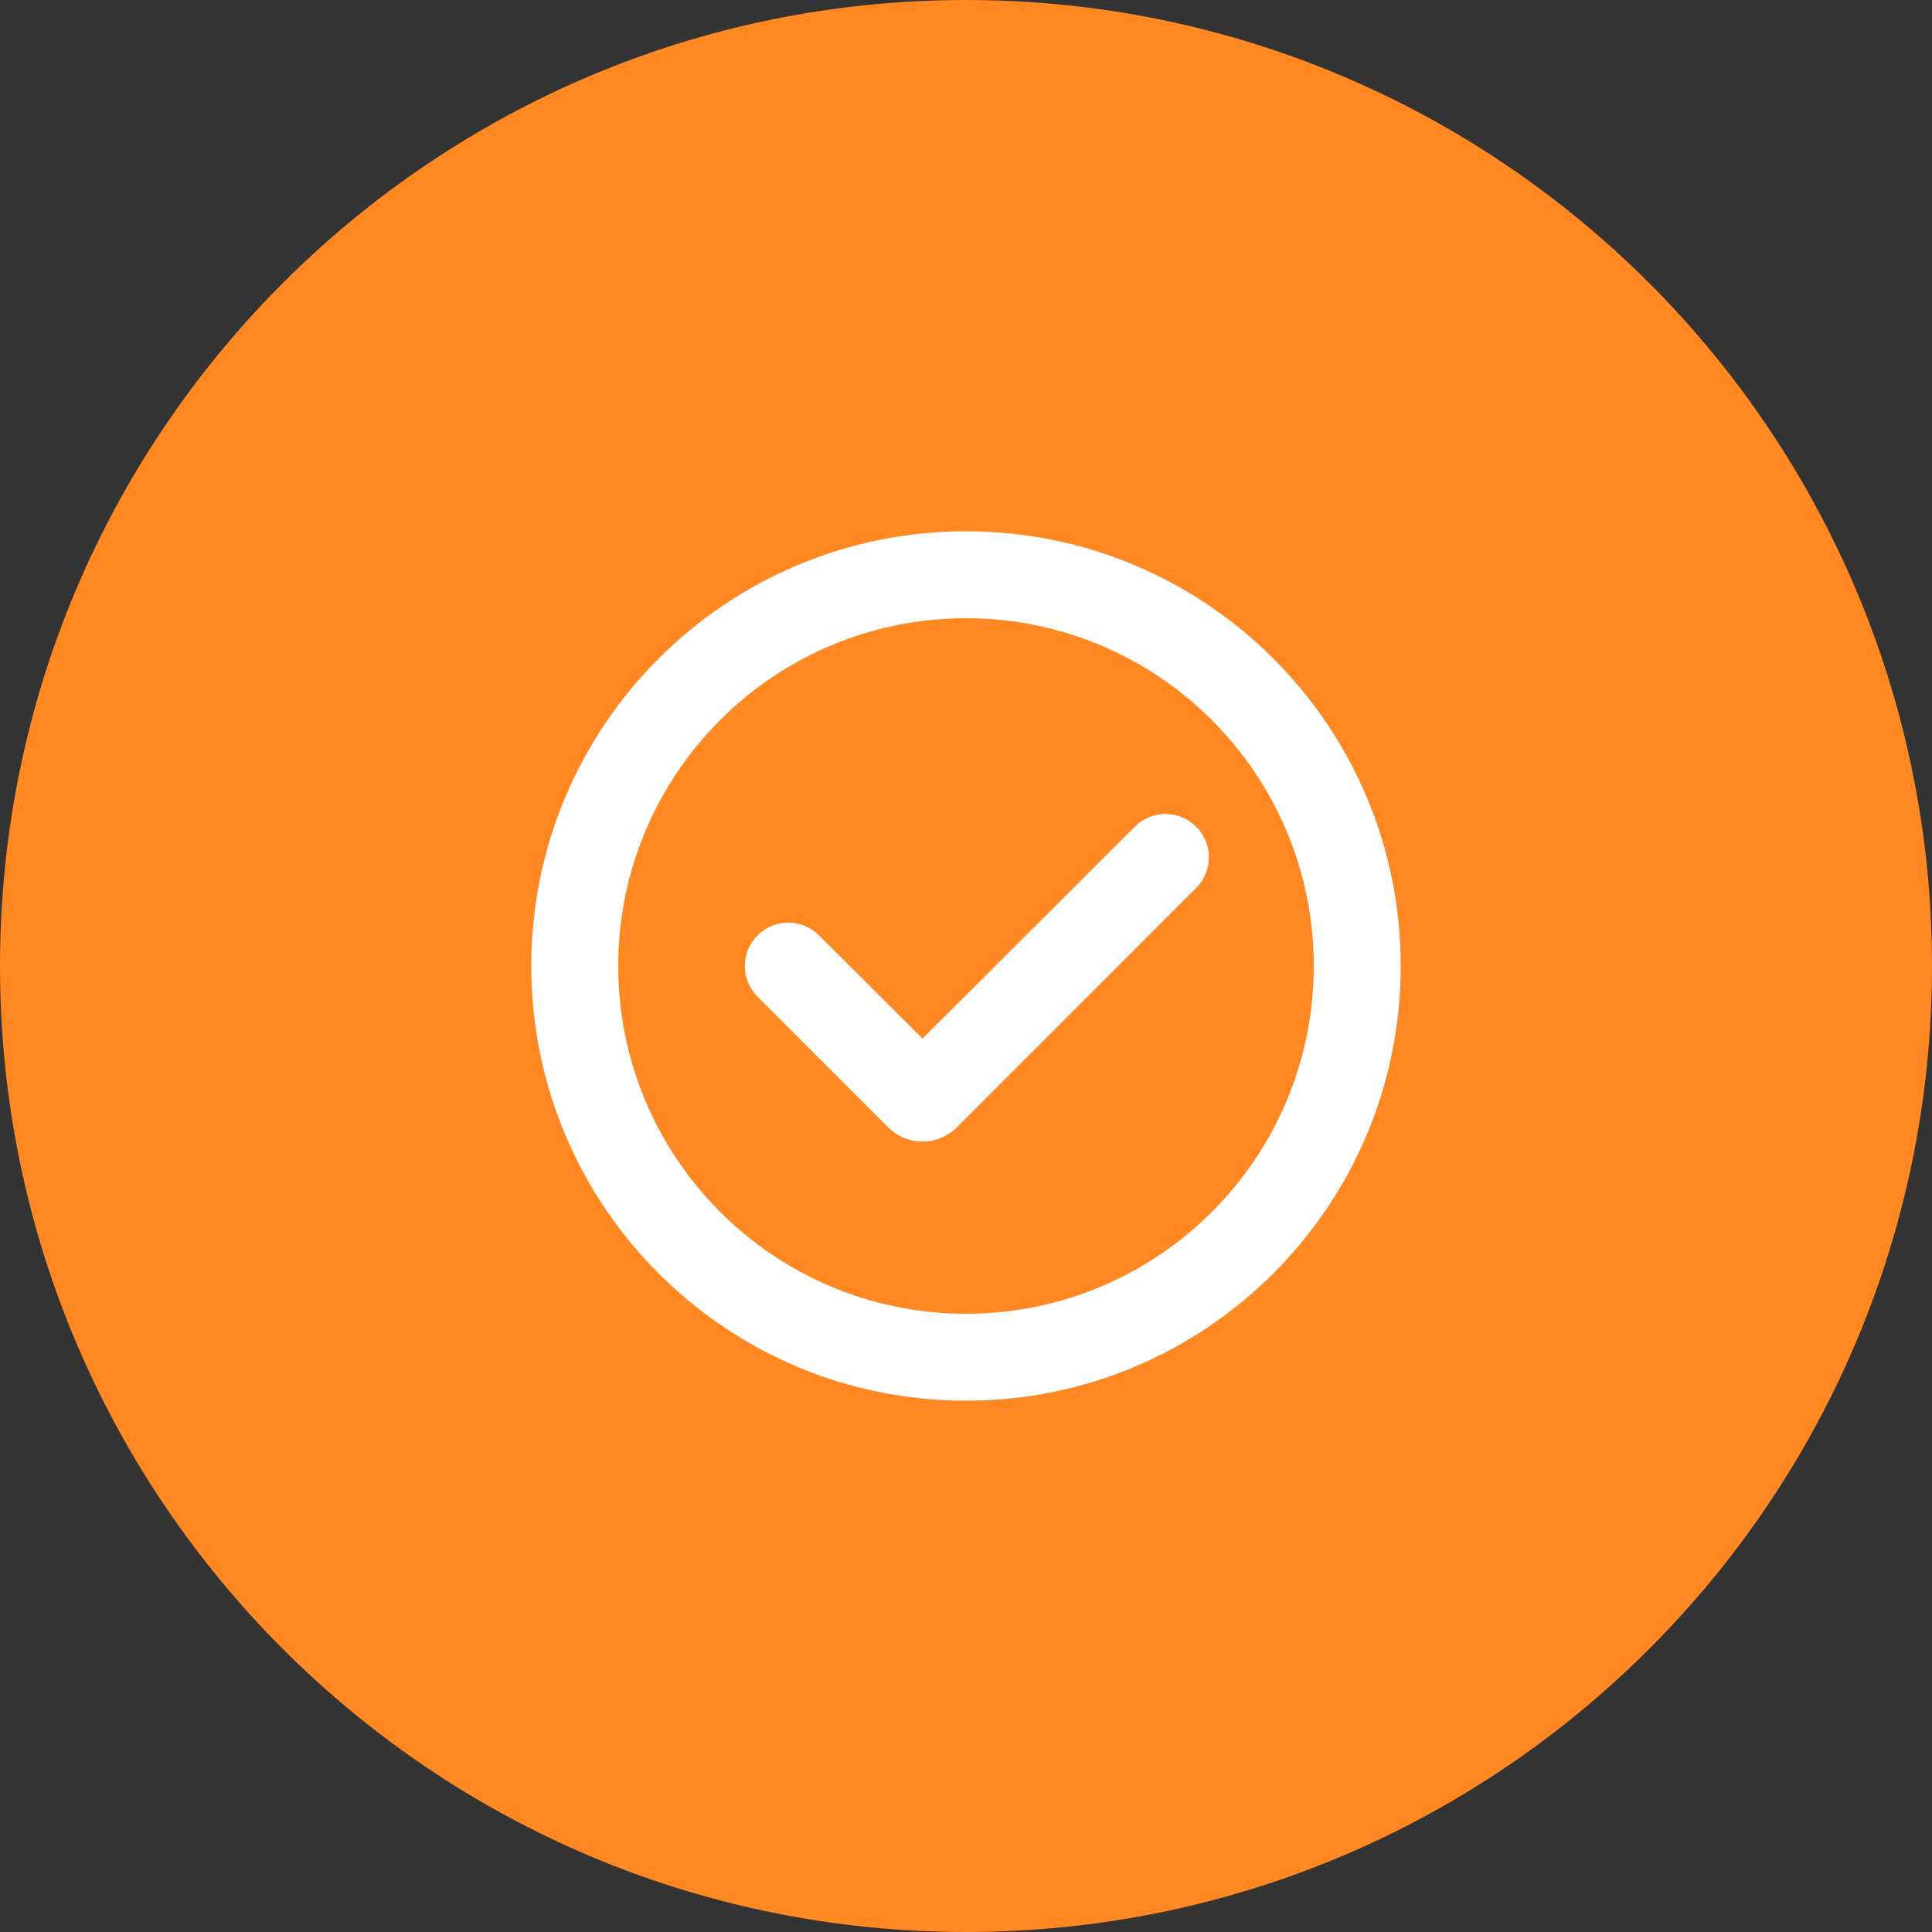 <svg width="40" height="40" viewBox="0 0 40 40" fill="none" xmlns="http://www.w3.org/2000/svg">
<rect x="0" y="0" width="40" height="40" fill="#333333" stroke="none"/>
<path fill-rule="evenodd" clip-rule="evenodd" d="M19.982 38.667C26.848 38.667 32.415 30.309 32.415 20C32.415 9.691 26.848 1.333 19.982 1.333C13.115 1.333 7.549 9.691 7.549 20C7.549 30.309 13.115 38.667 19.982 38.667Z" fill="#FF8822"/>
<path d="M0 20C0 8.954 8.954 0 20 0C31.046 0 40 8.954 40 20C40 31.046 31.046 40 20 40C8.954 40 0 31.046 0 20Z" fill="#FF8822"/>
<path fill-rule="evenodd" clip-rule="evenodd" d="M19.807 23.343L24.765 18.384C25.116 18.034 25.116 17.466 24.765 17.116C24.415 16.765 23.847 16.765 23.496 17.115L19.1 21.503L16.954 19.364C16.603 19.014 16.035 19.015 15.684 19.366C15.334 19.716 15.334 20.284 15.684 20.634L18.393 23.343C18.783 23.733 19.417 23.733 19.807 23.343Z" fill="white"/>
<path fill-rule="evenodd" clip-rule="evenodd" d="M20 29C15.029 29 11 24.971 11 20C11 15.029 15.029 11 20 11C24.971 11 29 15.029 29 20C29 24.971 24.971 29 20 29ZM20 27.2C23.976 27.2 27.2 23.976 27.2 20C27.2 16.024 23.976 12.8 20 12.8C16.024 12.8 12.8 16.024 12.8 20C12.8 23.976 16.024 27.2 20 27.2Z" fill="white"/>
</svg>
